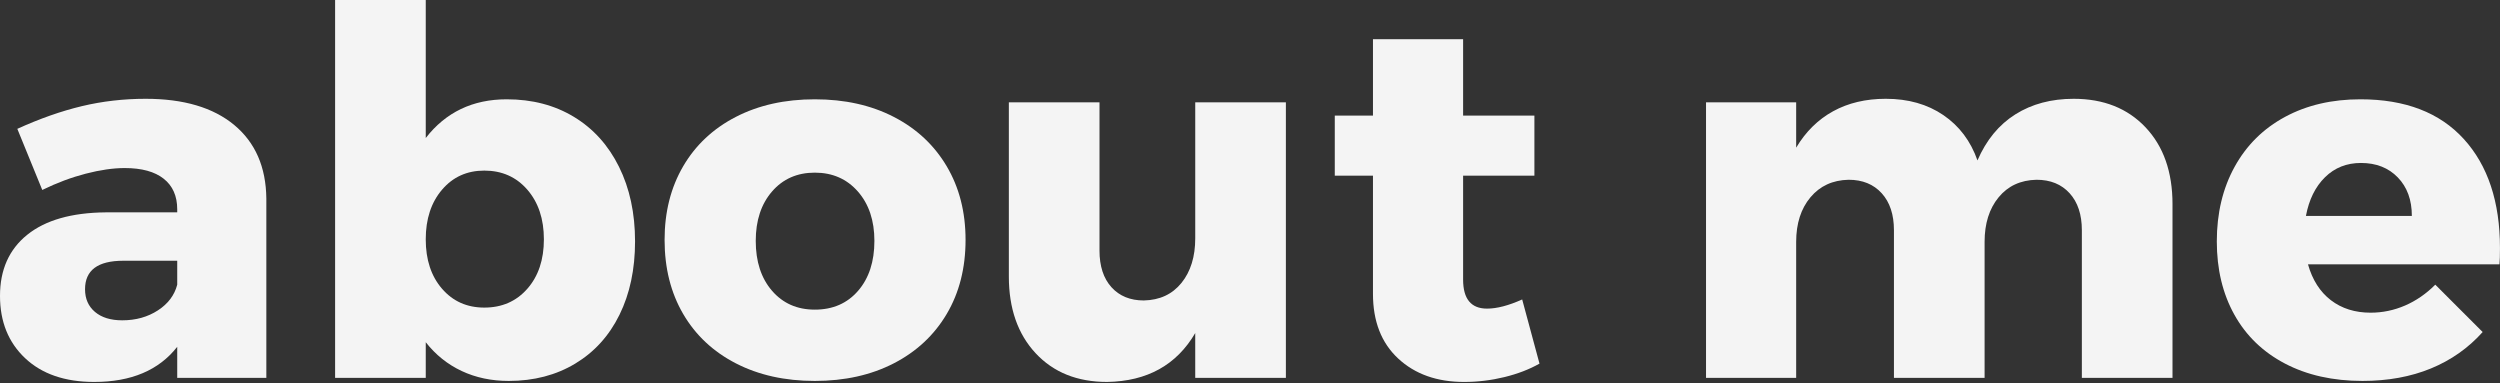 <?xml version="1.0" standalone="no"?><!DOCTYPE svg PUBLIC "-//W3C//DTD SVG 1.1//EN" "http://www.w3.org/Graphics/SVG/1.1/DTD/svg11.dtd"><svg width="100%" height="100%" viewBox="0 0 1253 192" version="1.1" xmlns="http://www.w3.org/2000/svg" xmlns:xlink="http://www.w3.org/1999/xlink" xml:space="preserve" style="fill-rule:evenodd;clip-rule:evenodd;stroke-linejoin:round;stroke-miterlimit:1.414;"><rect x="0" y="0" width="1253" height="192" fill="#333333" stroke="none"/><g><path d="M117.411,62.662c10.55,8.763 15.91,21.057 16.08,36.882l0,89.845l-44.667,0l0,-15.57c-9.189,11.742 -23.057,17.612 -41.604,17.612c-14.634,0 -26.163,-3.956 -34.586,-11.869c-8.423,-7.912 -12.634,-18.334 -12.634,-31.267c0,-13.102 4.552,-23.312 13.655,-30.629c9.104,-7.317 22.164,-11.06 39.18,-11.23l35.989,0l0,-1.532c0,-6.636 -2.255,-11.741 -6.764,-15.314c-4.509,-3.574 -11.018,-5.36 -19.526,-5.36c-5.785,0 -12.294,0.936 -19.526,2.807c-7.232,1.872 -14.506,4.595 -21.823,8.168l-12.507,-30.629c11.231,-5.105 21.994,-8.891 32.288,-11.358c10.295,-2.467 20.973,-3.701 32.033,-3.701c19.058,0 33.862,4.381 44.412,13.145ZM79.125,155.57c5.105,-3.318 8.338,-7.615 9.699,-12.89l0,-11.996l-27.056,0c-12.762,0 -19.143,4.764 -19.143,14.293c0,4.765 1.659,8.551 4.978,11.358c3.318,2.808 7.869,4.212 13.655,4.212c6.806,0 12.762,-1.659 17.867,-4.977Z" style="fill:url(#_Linear1);fill-rule:nonzero;"/><path d="M287.657,58.578c9.699,5.87 17.229,14.208 22.589,25.014c5.36,10.805 8.04,23.269 8.04,37.392c0,13.954 -2.595,26.205 -7.785,36.755c-5.19,10.55 -12.592,18.718 -22.206,24.503c-9.614,5.786 -20.717,8.679 -33.309,8.679c-8.678,0 -16.548,-1.659 -23.61,-4.978c-7.061,-3.318 -13.059,-8.125 -17.994,-14.421l0,17.867l-45.433,0l0,-189.389l45.433,0l0,69.17c10.039,-12.932 23.567,-19.398 40.583,-19.398c12.762,0 23.993,2.935 33.692,8.806ZM264.303,144.722c5.53,-6.296 8.295,-14.549 8.295,-24.759c0,-10.209 -2.765,-18.505 -8.295,-24.886c-5.531,-6.381 -12.72,-9.571 -21.568,-9.571c-8.679,0 -15.74,3.19 -21.185,9.571c-5.446,6.381 -8.168,14.677 -8.168,24.886c0,10.21 2.722,18.463 8.168,24.759c5.445,6.296 12.506,9.444 21.185,9.444c8.848,0 16.037,-3.148 21.568,-9.444Z" style="fill:url(#_Linear2);fill-rule:nonzero;"/><path d="M447.949,58.578c11.4,5.87 20.249,14.123 26.545,24.758c6.296,10.635 9.444,22.93 9.444,36.883c0,14.123 -3.148,26.502 -9.444,37.137c-6.296,10.635 -15.145,18.888 -26.545,24.759c-11.401,5.87 -24.589,8.806 -39.563,8.806c-14.974,0 -28.161,-2.936 -39.562,-8.806c-11.401,-5.871 -20.207,-14.124 -26.418,-24.759c-6.21,-10.635 -9.316,-23.014 -9.316,-37.137c0,-13.953 3.106,-26.248 9.316,-36.883c6.211,-10.635 15.017,-18.888 26.418,-24.758c11.401,-5.871 24.588,-8.806 39.562,-8.806c14.974,0 28.162,2.935 39.563,8.806ZM386.946,95.971c-5.445,6.296 -8.168,14.549 -8.168,24.758c0,10.38 2.723,18.718 8.168,25.014c5.445,6.296 12.592,9.444 21.44,9.444c9.019,0 16.251,-3.148 21.696,-9.444c5.445,-6.296 8.168,-14.634 8.168,-25.014c0,-10.209 -2.766,-18.462 -8.296,-24.758c-5.53,-6.296 -12.719,-9.444 -21.568,-9.444c-8.848,0 -15.995,3.148 -21.44,9.444Z" style="fill:url(#_Linear3);fill-rule:nonzero;"/><path d="M644.485,51.304l0,138.085l-45.433,0l0,-22.461c-9.359,15.995 -24.078,24.163 -44.157,24.503c-14.974,0 -26.928,-4.807 -35.862,-14.421c-8.933,-9.614 -13.4,-22.419 -13.4,-38.414l0,-87.292l45.433,0l0,74.275c0,7.827 2,13.953 5.998,18.377c3.999,4.424 9.402,6.636 16.208,6.636c7.998,-0.17 14.294,-3.105 18.888,-8.805c4.594,-5.701 6.892,-13.145 6.892,-22.334l0,-68.149l45.433,0Z" style="fill:url(#_Linear4);fill-rule:nonzero;"/><path d="M771.595,182.242c-5.105,2.893 -10.976,5.148 -17.612,6.764c-6.636,1.617 -13.357,2.425 -20.164,2.425c-13.613,0 -24.631,-3.914 -33.054,-11.741c-8.423,-7.827 -12.634,-18.633 -12.634,-32.416l0,-59.216l-19.143,0l0,-30.118l19.143,0l0,-38.286l45.178,0l0,38.286l35.733,0l0,30.118l-35.733,0l0,52.07c0,9.699 3.998,14.548 11.996,14.548c4.935,0 10.805,-1.531 17.612,-4.594l8.678,32.16Z" style="fill:url(#_Linear5);fill-rule:nonzero;"/><path d="M1075.33,63.81c9.019,9.529 13.528,22.377 13.528,38.542l0,87.037l-45.433,0l0,-74.02c0,-7.827 -2.042,-13.996 -6.126,-18.505c-4.084,-4.509 -9.614,-6.764 -16.591,-6.764c-7.997,0.17 -14.336,3.106 -19.015,8.806c-4.679,5.7 -7.019,13.145 -7.019,22.334l0,68.149l-45.433,0l0,-74.02c0,-7.827 -2.042,-13.996 -6.126,-18.505c-4.084,-4.509 -9.614,-6.764 -16.591,-6.764c-7.997,0.17 -14.378,3.106 -19.143,8.806c-4.764,5.7 -7.146,13.145 -7.146,22.334l0,68.149l-45.178,0l0,-138.085l45.178,0l0,22.716c4.764,-7.998 10.932,-14.081 18.505,-18.25c7.572,-4.169 16.378,-6.253 26.417,-6.253c11.231,0 20.845,2.722 28.842,8.168c7.998,5.445 13.698,13.017 17.101,22.716c4.425,-10.21 10.763,-17.909 19.016,-23.099c8.253,-5.19 17.994,-7.785 29.225,-7.785c14.974,0 26.971,4.764 35.989,14.293Z" style="fill:url(#_Linear6);fill-rule:nonzero;"/><path d="M1234.86,69.681c12.081,13.272 18.122,31.48 18.122,54.622c0,3.573 -0.085,6.296 -0.255,8.167l-95.971,0c2.212,7.828 6.041,13.826 11.486,17.995c5.445,4.169 12.081,6.253 19.909,6.253c5.955,0 11.698,-1.191 17.229,-3.573c5.53,-2.382 10.592,-5.871 15.187,-10.465l23.737,23.737c-7.147,7.998 -15.782,14.081 -25.907,18.25c-10.125,4.169 -21.568,6.254 -34.33,6.254c-14.804,0 -27.736,-2.893 -38.797,-8.679c-11.06,-5.785 -19.526,-13.953 -25.396,-24.503c-5.871,-10.55 -8.806,-22.801 -8.806,-36.755c0,-14.123 2.978,-26.587 8.933,-37.392c5.956,-10.806 14.379,-19.144 25.269,-25.014c10.891,-5.871 23.483,-8.806 37.776,-8.806c22.461,0 39.733,6.636 51.814,19.909ZM1208.82,108.222c0,-7.997 -2.339,-14.421 -7.019,-19.27c-4.679,-4.85 -10.847,-7.275 -18.505,-7.275c-7.146,0 -13.145,2.383 -17.994,7.147c-4.85,4.765 -8.04,11.231 -9.572,19.398l53.09,0Z" style="fill:url(#_Linear7);fill-rule:nonzero;"/></g><defs><linearGradient id="_Linear1" x1="0" y1="0" x2="1" y2="0" gradientUnits="userSpaceOnUse" gradientTransform="matrix(364.741,-60.417,60.417,364.741,103.424,135.215)"><stop offset="0%" style="stop-color:#f4f4f4;stop-opacity:1"/><stop offset="100%" style="stop-color:#f4f4f4;stop-opacity:1"/></linearGradient><linearGradient id="_Linear2" x1="0" y1="0" x2="1" y2="0" gradientUnits="userSpaceOnUse" gradientTransform="matrix(364.741,-60.417,60.417,364.741,103.424,135.215)"><stop offset="0%" style="stop-color:#f4f4f4;stop-opacity:1"/><stop offset="100%" style="stop-color:#f4f4f4;stop-opacity:1"/></linearGradient><linearGradient id="_Linear3" x1="0" y1="0" x2="1" y2="0" gradientUnits="userSpaceOnUse" gradientTransform="matrix(364.741,-60.417,60.417,364.741,103.424,135.215)"><stop offset="0%" style="stop-color:#f4f4f4;stop-opacity:1"/><stop offset="100%" style="stop-color:#f4f4f4;stop-opacity:1"/></linearGradient><linearGradient id="_Linear4" x1="0" y1="0" x2="1" y2="0" gradientUnits="userSpaceOnUse" gradientTransform="matrix(364.741,-60.417,60.417,364.741,103.424,135.215)"><stop offset="0%" style="stop-color:#f4f4f4;stop-opacity:1"/><stop offset="100%" style="stop-color:#f4f4f4;stop-opacity:1"/></linearGradient><linearGradient id="_Linear5" x1="0" y1="0" x2="1" y2="0" gradientUnits="userSpaceOnUse" gradientTransform="matrix(364.741,-60.417,60.417,364.741,103.424,135.215)"><stop offset="0%" style="stop-color:#f4f4f4;stop-opacity:1"/><stop offset="100%" style="stop-color:#f4f4f4;stop-opacity:1"/></linearGradient><linearGradient id="_Linear6" x1="0" y1="0" x2="1" y2="0" gradientUnits="userSpaceOnUse" gradientTransform="matrix(364.741,-60.417,60.417,364.741,103.424,135.215)"><stop offset="0%" style="stop-color:#f4f4f4;stop-opacity:1"/><stop offset="100%" style="stop-color:#f4f4f4;stop-opacity:1"/></linearGradient><linearGradient id="_Linear7" x1="0" y1="0" x2="1" y2="0" gradientUnits="userSpaceOnUse" gradientTransform="matrix(364.741,-60.417,60.417,364.741,103.424,135.215)"><stop offset="0%" style="stop-color:#f4f4f4;stop-opacity:1"/><stop offset="100%" style="stop-color:#f4f4f4;stop-opacity:1"/></linearGradient></defs></svg>
